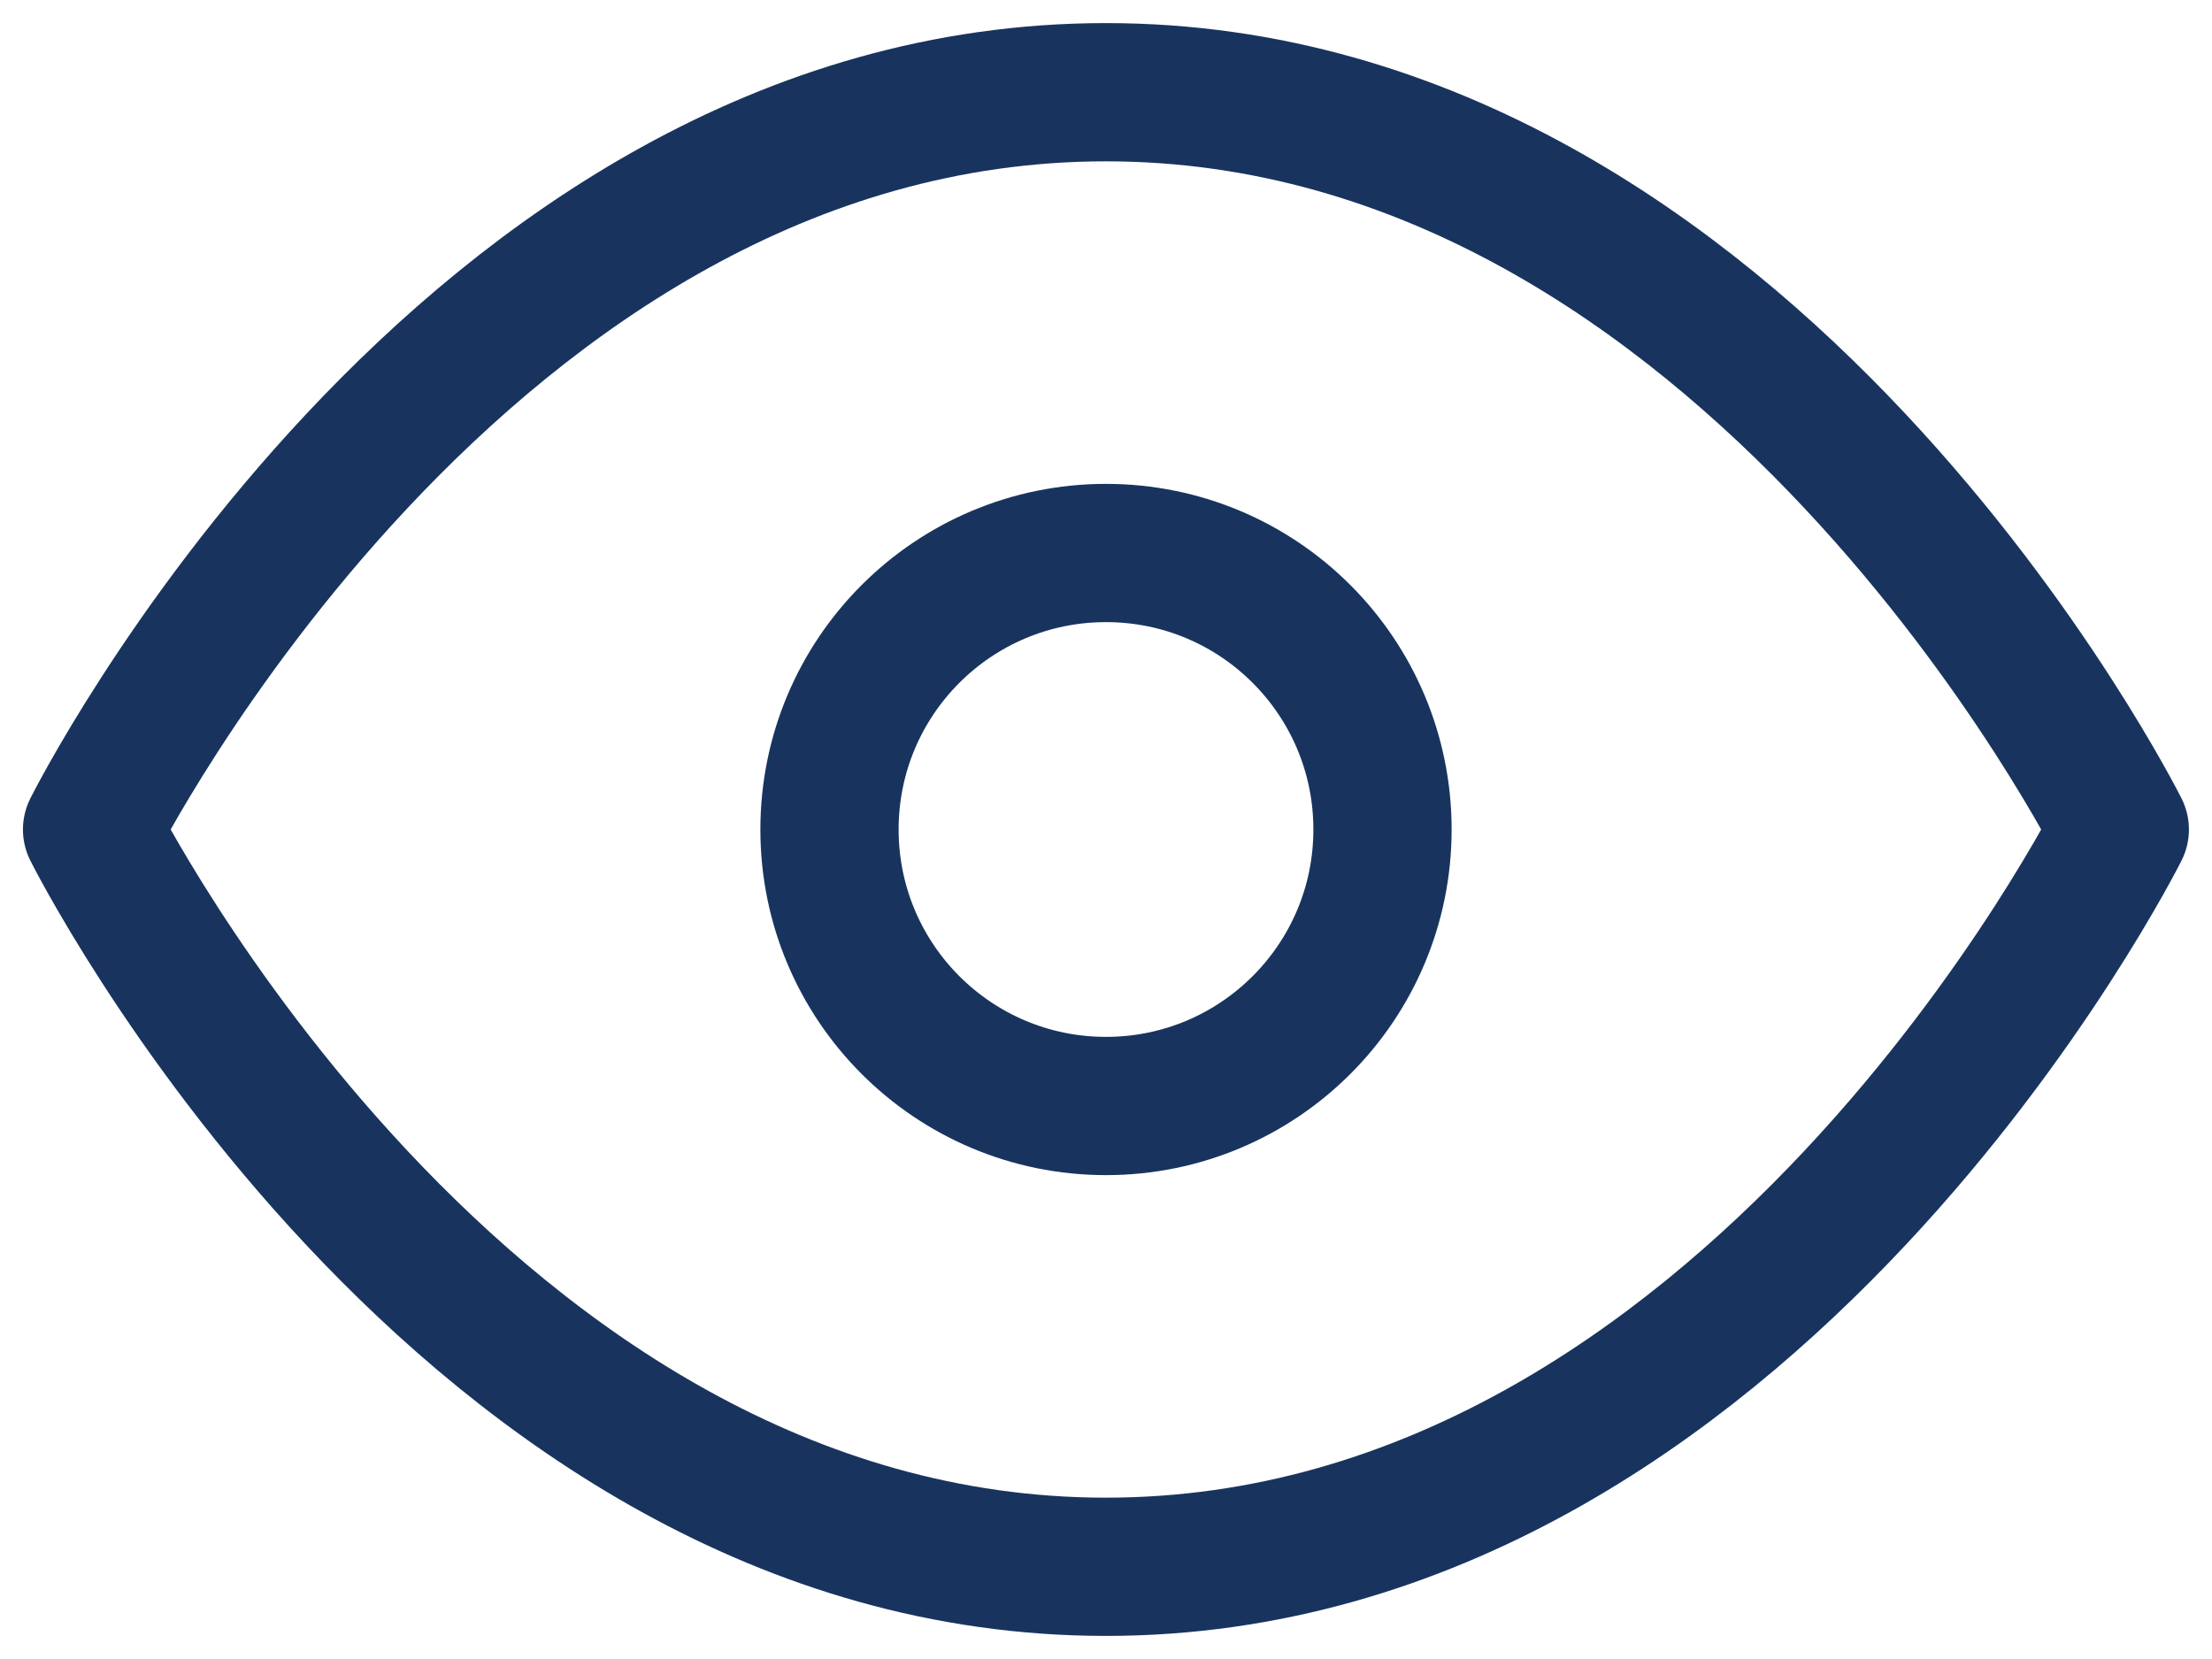 <svg width="16" height="12" viewBox="0 0 16 12" fill="none" xmlns="http://www.w3.org/2000/svg">
<path d="M0.666 6C0.666 6 3.333 0.667 7.999 0.667C12.666 0.667 15.333 6 15.333 6C15.333 6 12.666 11.333 7.999 11.333C3.333 11.333 0.666 6 0.666 6Z" stroke="#18345E" stroke-linecap="round" stroke-linejoin="round"/>
<path d="M8 8C9.105 8 10 7.105 10 6C10 4.895 9.105 4 8 4C6.895 4 6 4.895 6 6C6 7.105 6.895 8 8 8Z" stroke="#18345E" stroke-linecap="round" stroke-linejoin="round"/>
</svg>
